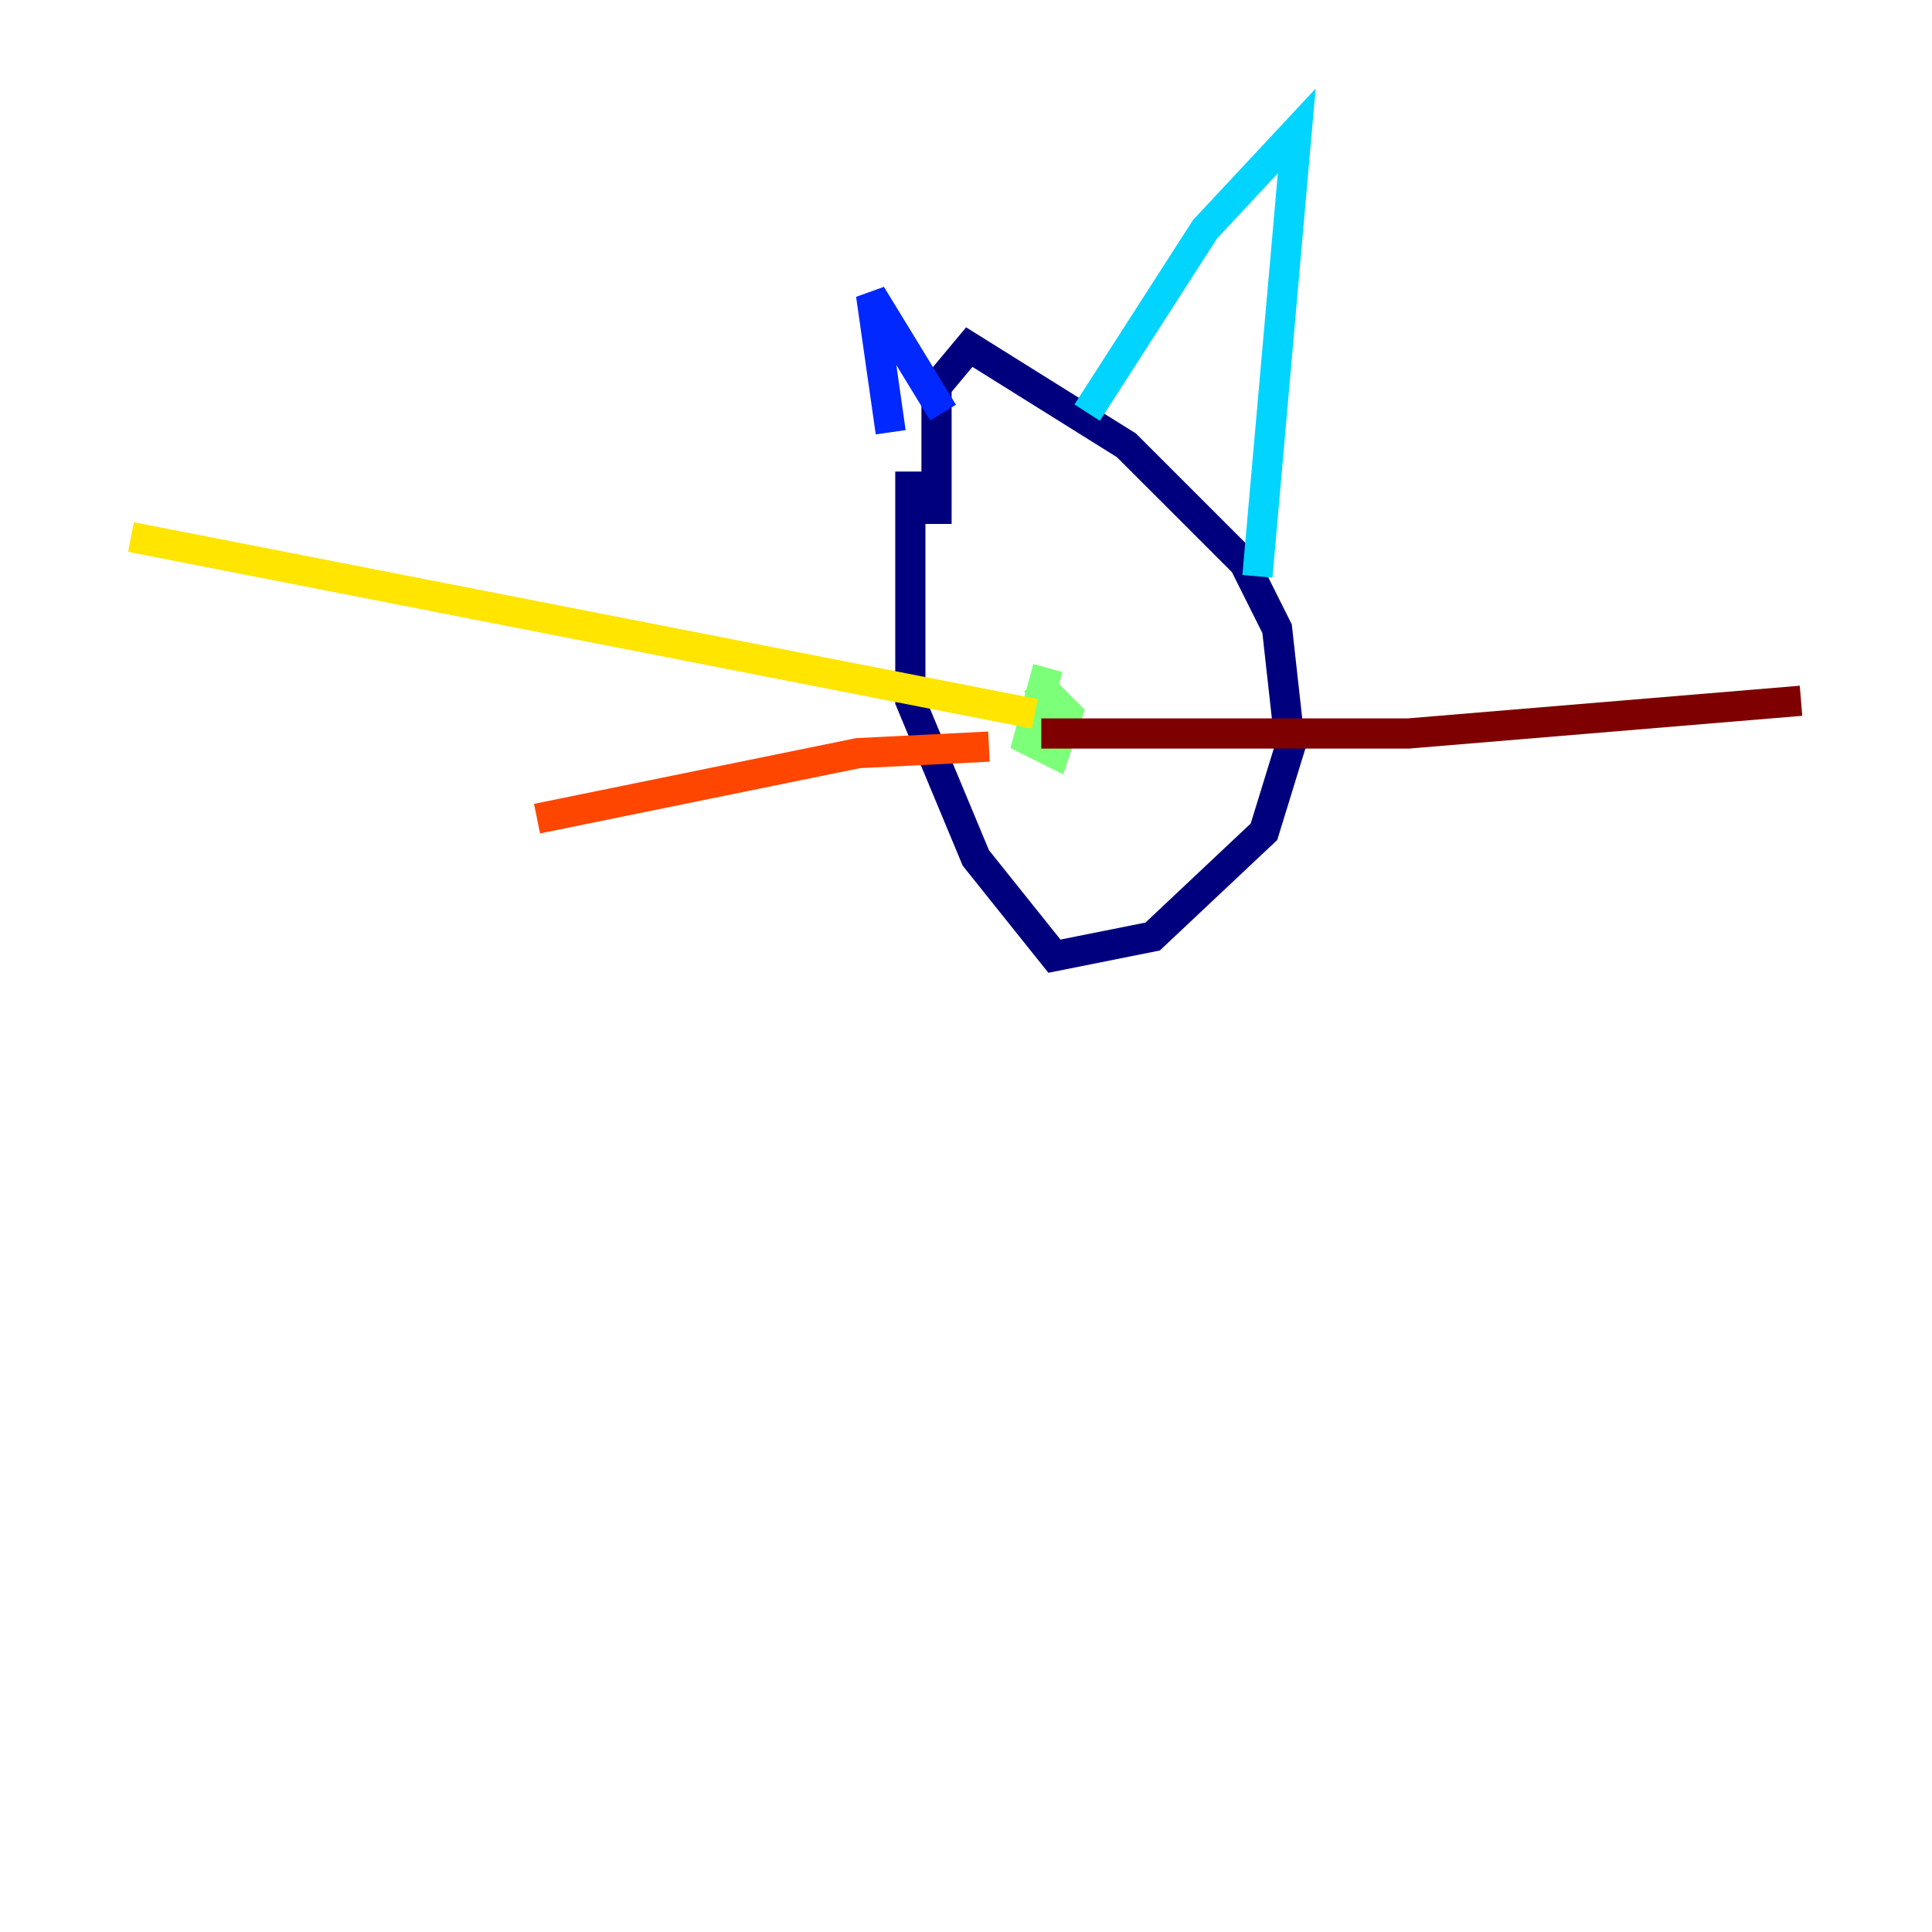 <?xml version="1.0" encoding="utf-8" ?>
<svg baseProfile="tiny" height="128" version="1.2" viewBox="0,0,128,128" width="128" xmlns="http://www.w3.org/2000/svg" xmlns:ev="http://www.w3.org/2001/xml-events" xmlns:xlink="http://www.w3.org/1999/xlink"><defs /><polyline fill="none" points="60.312,31.241 60.312,46.427 64.651,56.841 69.858,63.349 76.366,62.047 83.742,55.105 85.478,49.464 84.61,41.654 82.441,37.315 74.63,29.505 64.217,22.997 62.047,25.6 62.047,34.712" stroke="#00007f" stroke-width="2" /><polyline fill="none" points="59.01,28.637 57.709,19.525 62.481,27.336" stroke="#0028ff" stroke-width="2" /><polyline fill="none" points="72.027,27.336 79.837,15.186 85.912,8.678 83.308,38.183" stroke="#00d4ff" stroke-width="2" /><polyline fill="none" points="69.424,44.258 68.122,49.031 69.858,49.898 70.725,47.295 68.556,45.125" stroke="#7cff79" stroke-width="2" /><polyline fill="none" points="68.556,47.295 8.678,35.58" stroke="#ffe500" stroke-width="2" /><polyline fill="none" points="65.519,49.464 56.841,49.898 35.58,54.237" stroke="#ff4600" stroke-width="2" /><polyline fill="none" points="68.99,48.597 93.288,48.597 119.322,46.427" stroke="#7f0000" stroke-width="2" /></svg>